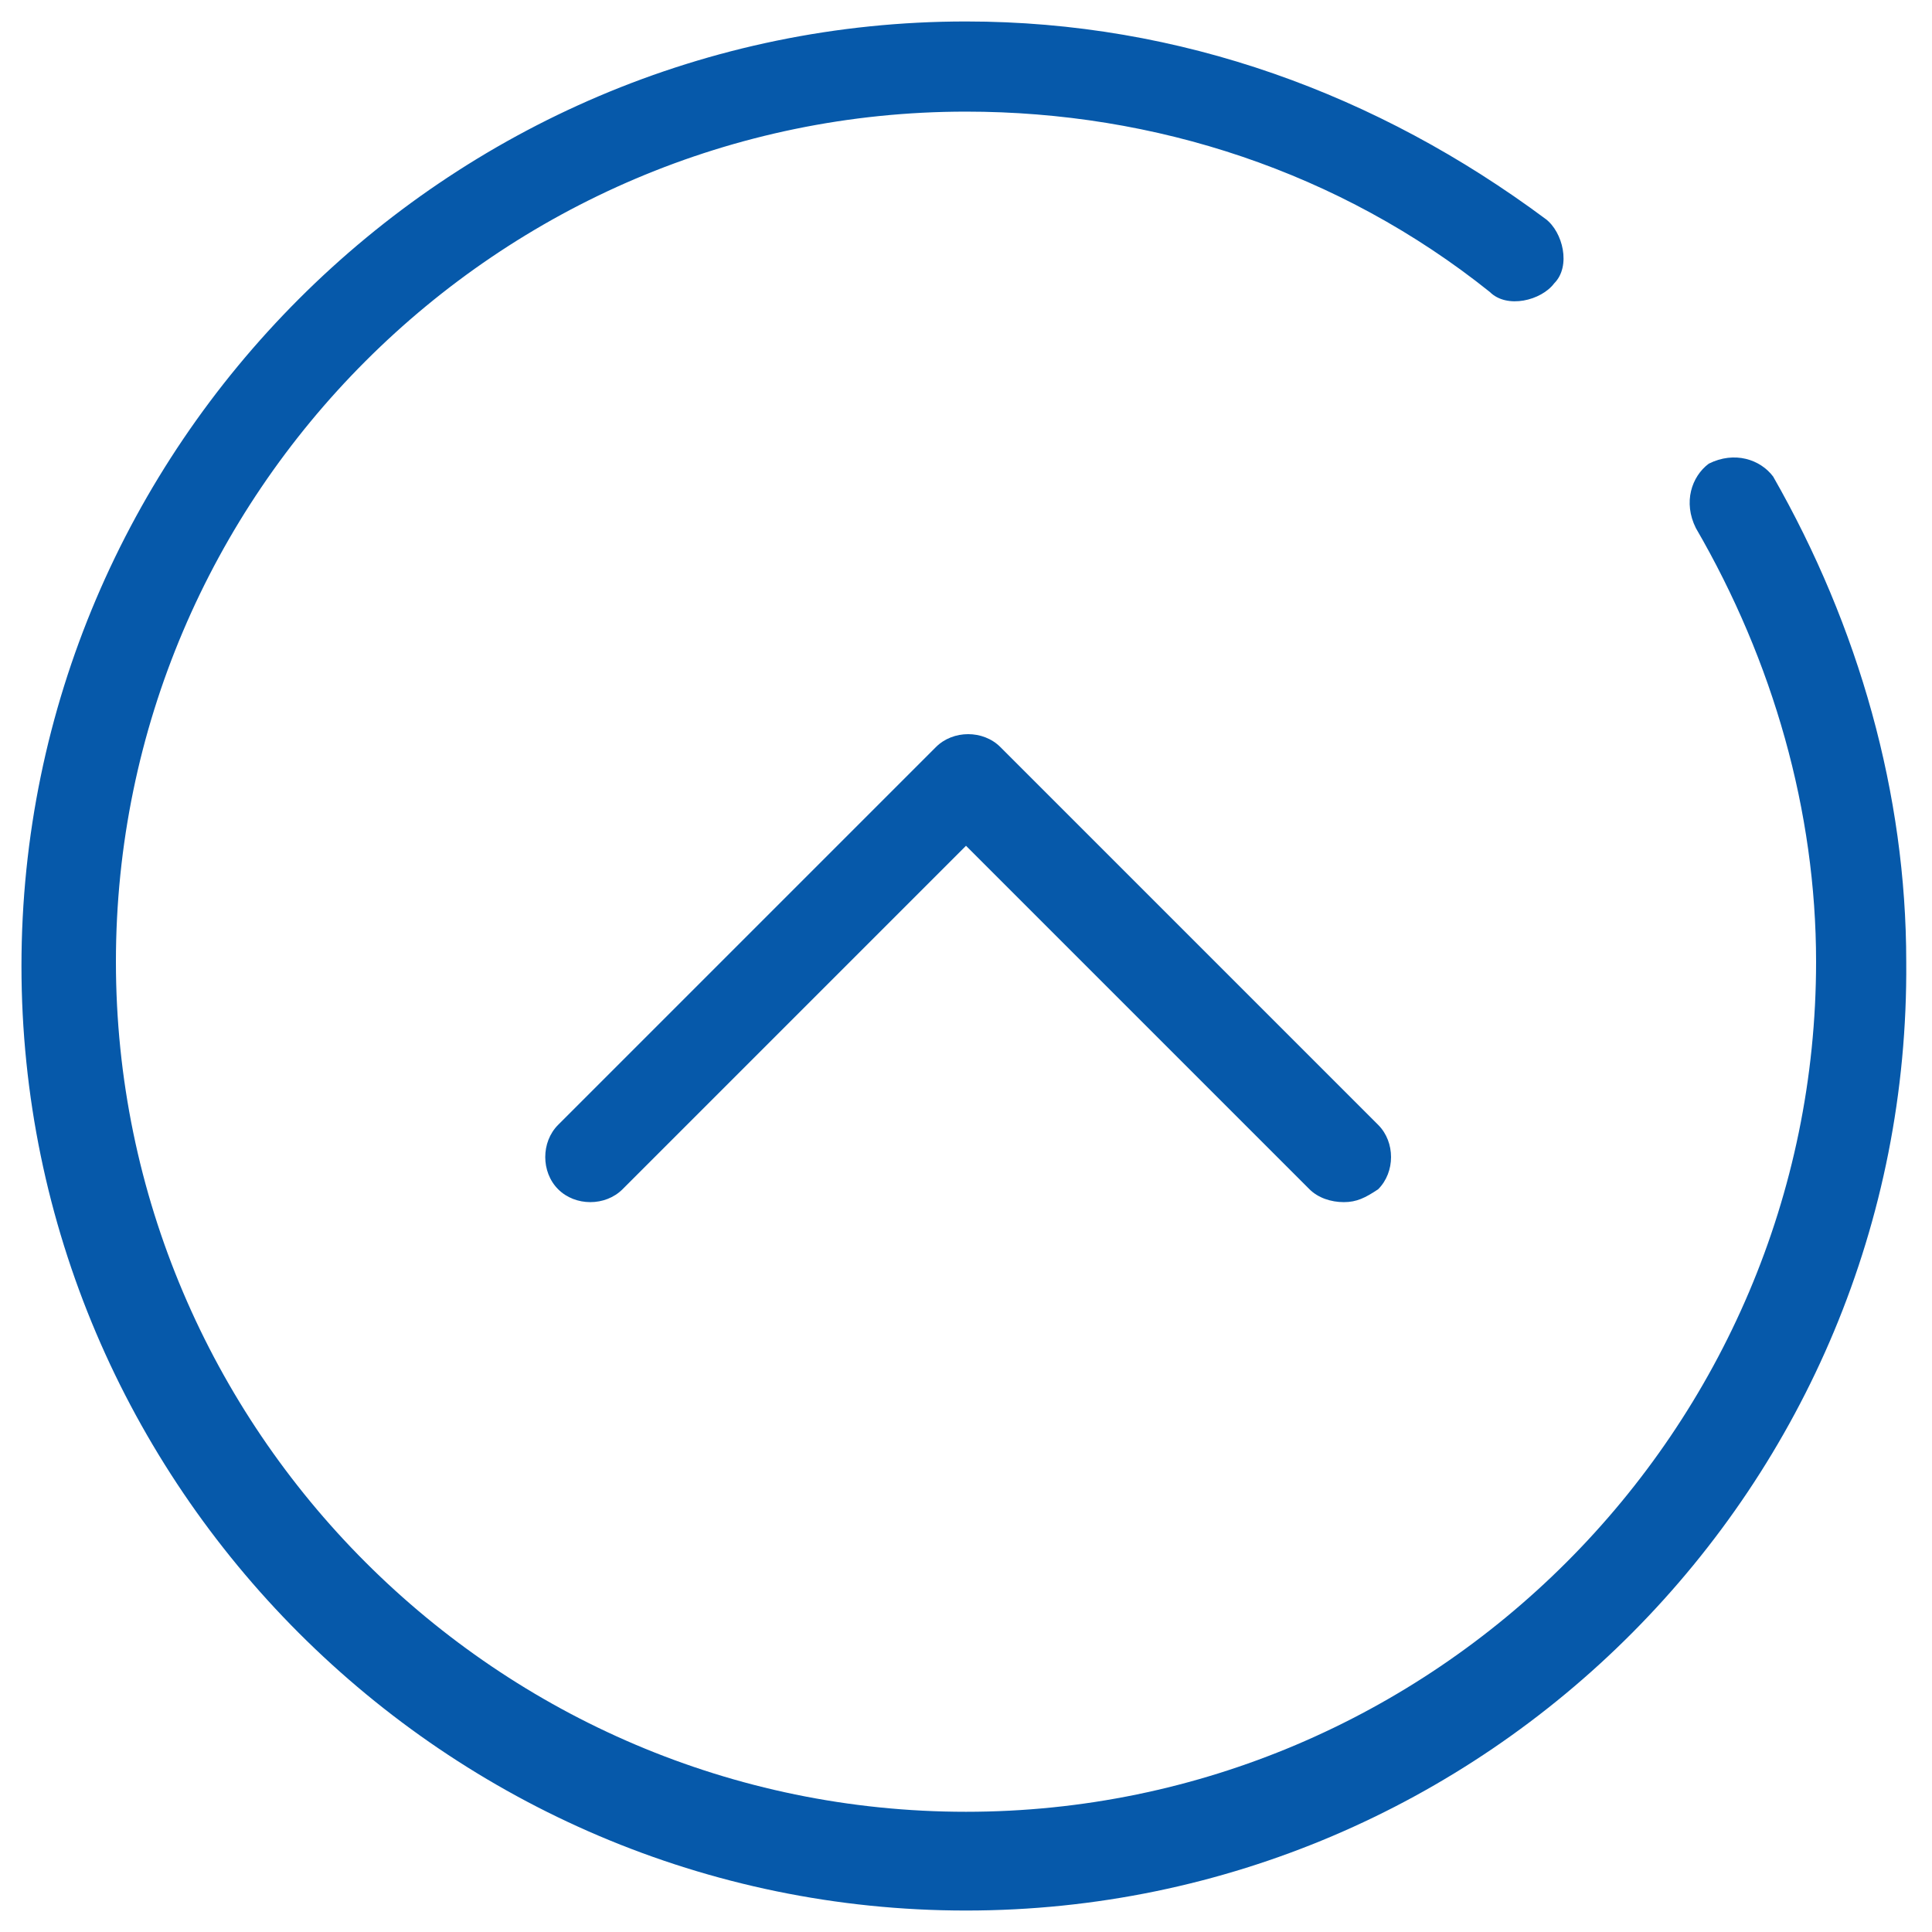 <svg id="Слой_1" xmlns="http://www.w3.org/2000/svg" viewBox="0 0 45 45"><style>.st0{fill:#0659aa}</style><path class="st0" d="M31.3 28c-.3 0-.6-.1-.8-.3l-8-8-8 8c-.4.4-1.1.4-1.5 0-.4-.4-.4-1.1 0-1.5l8.8-8.8c.4-.4 1.1-.4 1.5 0l8.8 8.8c.4.4.4 1.1 0 1.5-.3.2-.5.3-.8.3z"/><path class="st0" d="M22.5 44.5c-12.1 0-22-9.9-22-22s9.9-22 22-22c5 0 9.6 1.7 13.5 4.6.4.3.6 1.1.2 1.5-.3.4-1.1.6-1.5.2-3.5-2.8-7.8-4.2-12.2-4.2-10.9 0-19.8 8.9-19.8 19.8s8.9 19.8 19.8 19.8 19.8-8.9 19.8-19.8c0-3.5-1-7-2.8-10.1-.3-.6-.1-1.2.3-1.5.6-.3 1.2-.1 1.5.3 2 3.5 3.1 7.4 3.1 11.3.1 12.2-9.8 22.1-21.9 22.1z"/></svg>